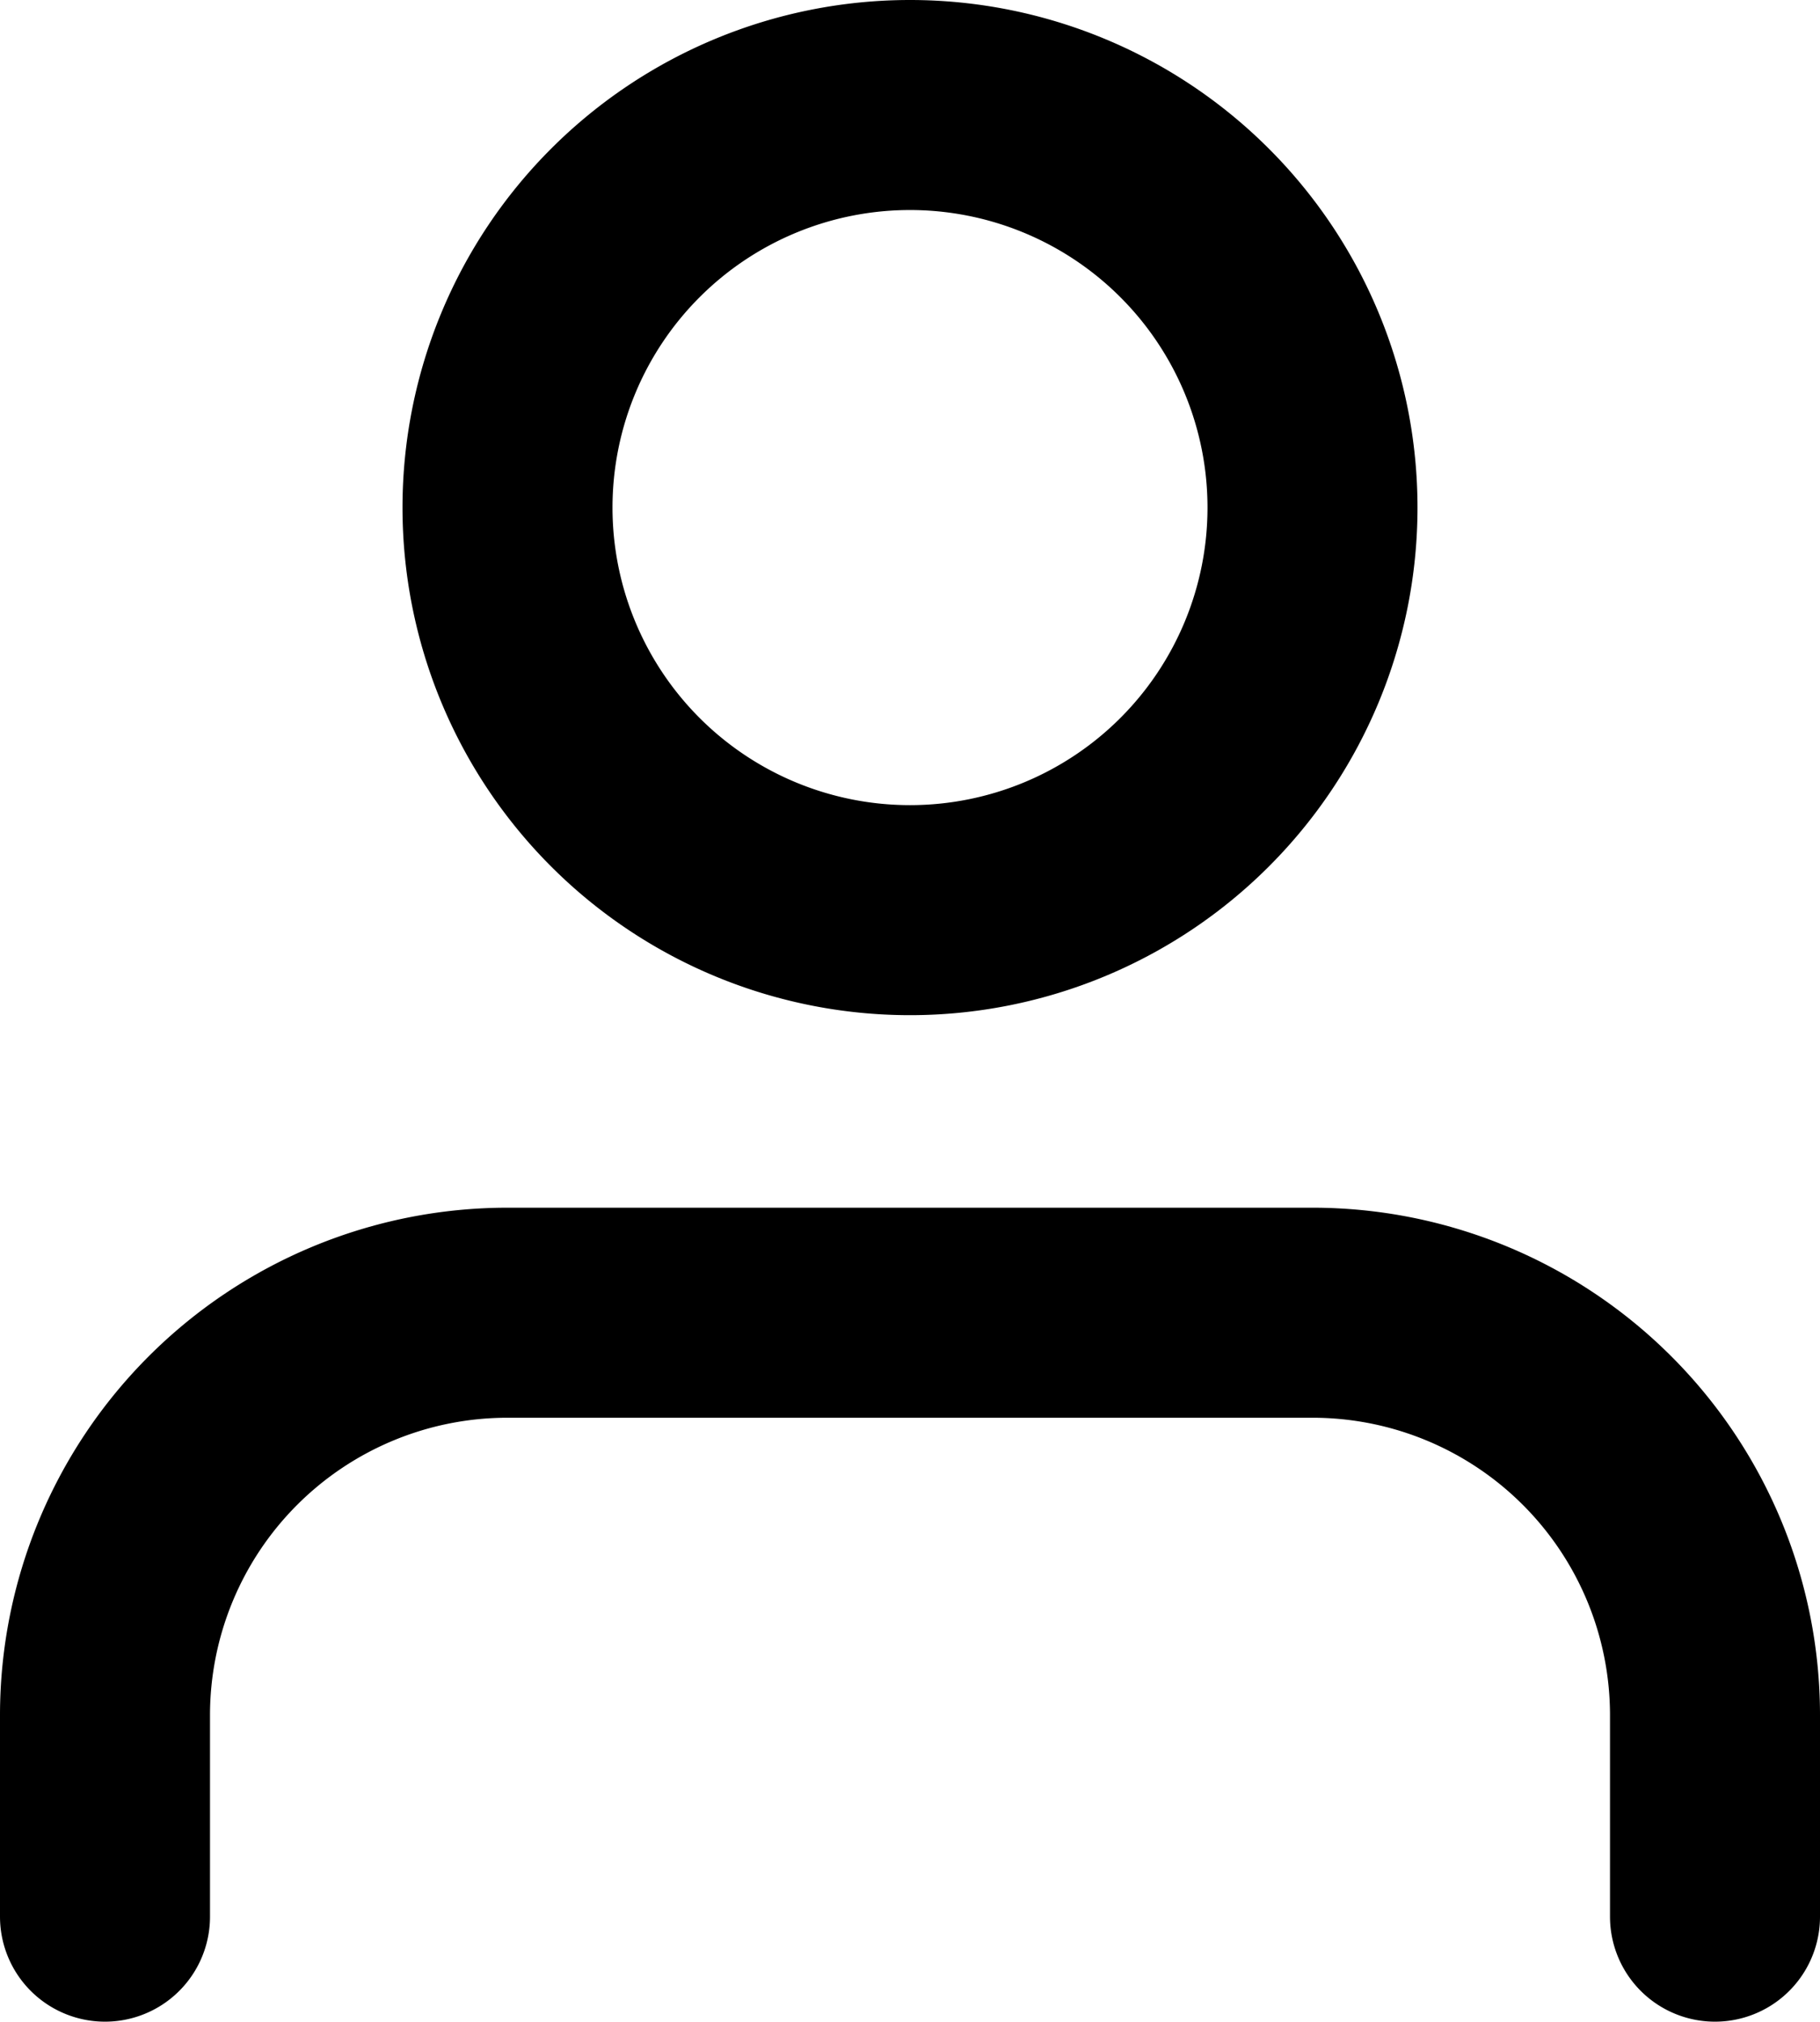 <svg xmlns="http://www.w3.org/2000/svg" width="13" height="14.438" viewBox="0 0 13 14.438">
  <g id="Icon_feather-user" data-name="Icon feather-user" transform="translate(-5.25 -3.75)">
    <path id="Path_426" data-name="Path 426" d="M17.5,26.813V25.375A2.875,2.875,0,0,0,14.625,22.5H8.875A2.875,2.875,0,0,0,6,25.375v1.438" transform="translate(0 -9.375)" fill="none" stroke="#000" stroke-linecap="round" stroke-linejoin="round" stroke-width="1.5"/>
    <path id="Path_427" data-name="Path 427" d="M17.75,7.375A2.875,2.875,0,1,1,14.875,4.5,2.875,2.875,0,0,1,17.75,7.375Z" transform="translate(-3.125 0)" fill="none" stroke="#000" stroke-linecap="round" stroke-linejoin="round" stroke-width="1.5"/>
  </g>
</svg>
